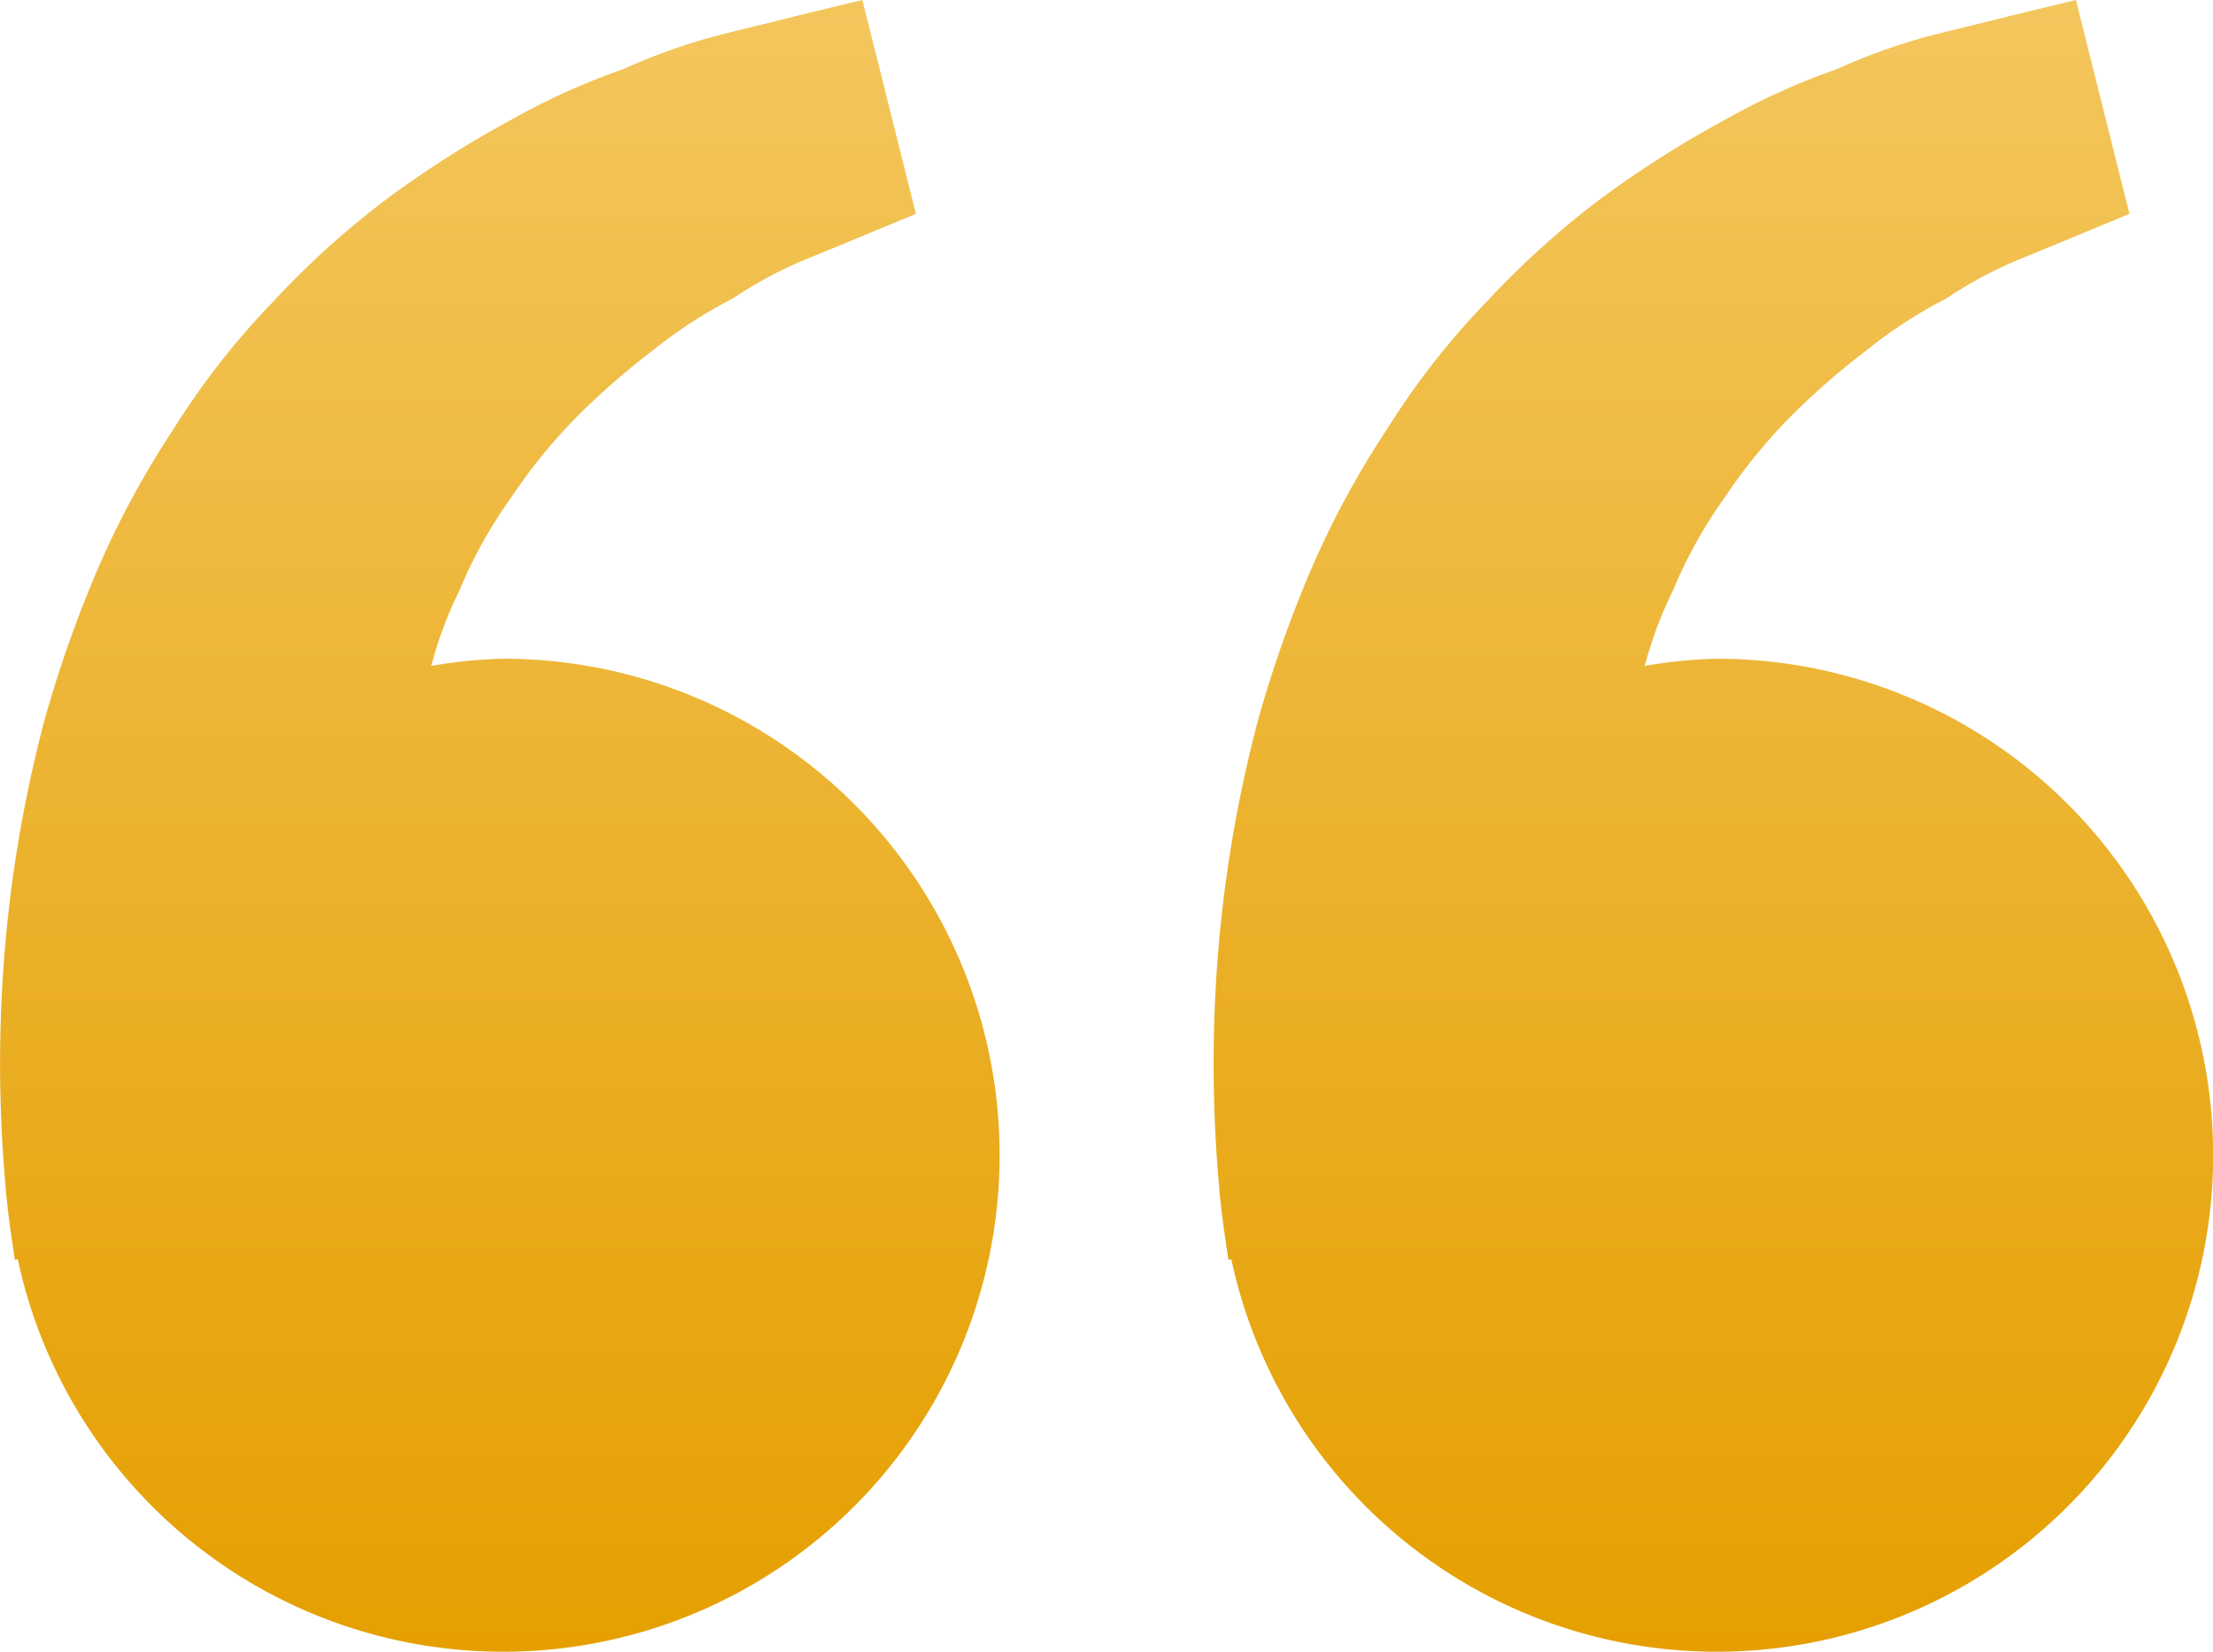 <svg xmlns="http://www.w3.org/2000/svg" xmlns:xlink="http://www.w3.org/1999/xlink" width="40.119" height="29.941" viewBox="0 0 40.119 29.941">
  <defs>
    <linearGradient id="linear-gradient" x1="0.5" x2="0.5" y2="1" gradientUnits="objectBoundingBox">
      <stop offset="0" stop-color="#f3c65d"/>
      <stop offset="1" stop-color="#e59f00"/>
    </linearGradient>
  </defs>
  <path id="Path_15559" data-name="Path 15559" d="M13,20a8.946,8.946,0,0,0-1.3.13,7.165,7.165,0,0,1,.508-1.36,8.425,8.425,0,0,1,.938-1.688,9.965,9.965,0,0,1,1.2-1.474A13.6,13.6,0,0,1,15.732,14.4a8.5,8.5,0,0,1,1.428-.926,7.591,7.591,0,0,1,1.3-.7l1.078-.444.948-.394-.97-3.876-1.194.288c-.382.1-.848.208-1.378.342a10.849,10.849,0,0,0-1.764.624,12.421,12.421,0,0,0-2.056.932,18.782,18.782,0,0,0-2.182,1.384,15.552,15.552,0,0,0-2.1,1.89,14.021,14.021,0,0,0-1.818,2.324,16.244,16.244,0,0,0-1.4,2.6,22.154,22.154,0,0,0-.936,2.672,24.143,24.143,0,0,0-.768,4.874,24.913,24.913,0,0,0,.056,3.494c.03.408.086.8.126,1.078l.05.336.052-.012A9,9,0,1,0,13,20Zm22,0a8.946,8.946,0,0,0-1.3.13,7.165,7.165,0,0,1,.508-1.36,8.425,8.425,0,0,1,.938-1.688,9.965,9.965,0,0,1,1.2-1.474A13.6,13.6,0,0,1,37.732,14.4a8.5,8.5,0,0,1,1.428-.926,7.591,7.591,0,0,1,1.3-.7l1.078-.444.948-.394-.97-3.876-1.194.288c-.382.1-.848.208-1.378.342a10.849,10.849,0,0,0-1.764.624,12.513,12.513,0,0,0-2.056.934,18.782,18.782,0,0,0-2.182,1.384,15.67,15.67,0,0,0-2.1,1.888,14.021,14.021,0,0,0-1.818,2.324,16.244,16.244,0,0,0-1.4,2.6,22.154,22.154,0,0,0-.936,2.672,24.142,24.142,0,0,0-.768,4.874,24.913,24.913,0,0,0,.056,3.494c.03.408.086.8.126,1.078l.05.336.052-.012A9,9,0,1,0,35,20Z" transform="translate(-3.882 -8.06)" fill="url(#linear-gradient)"/>
</svg>
